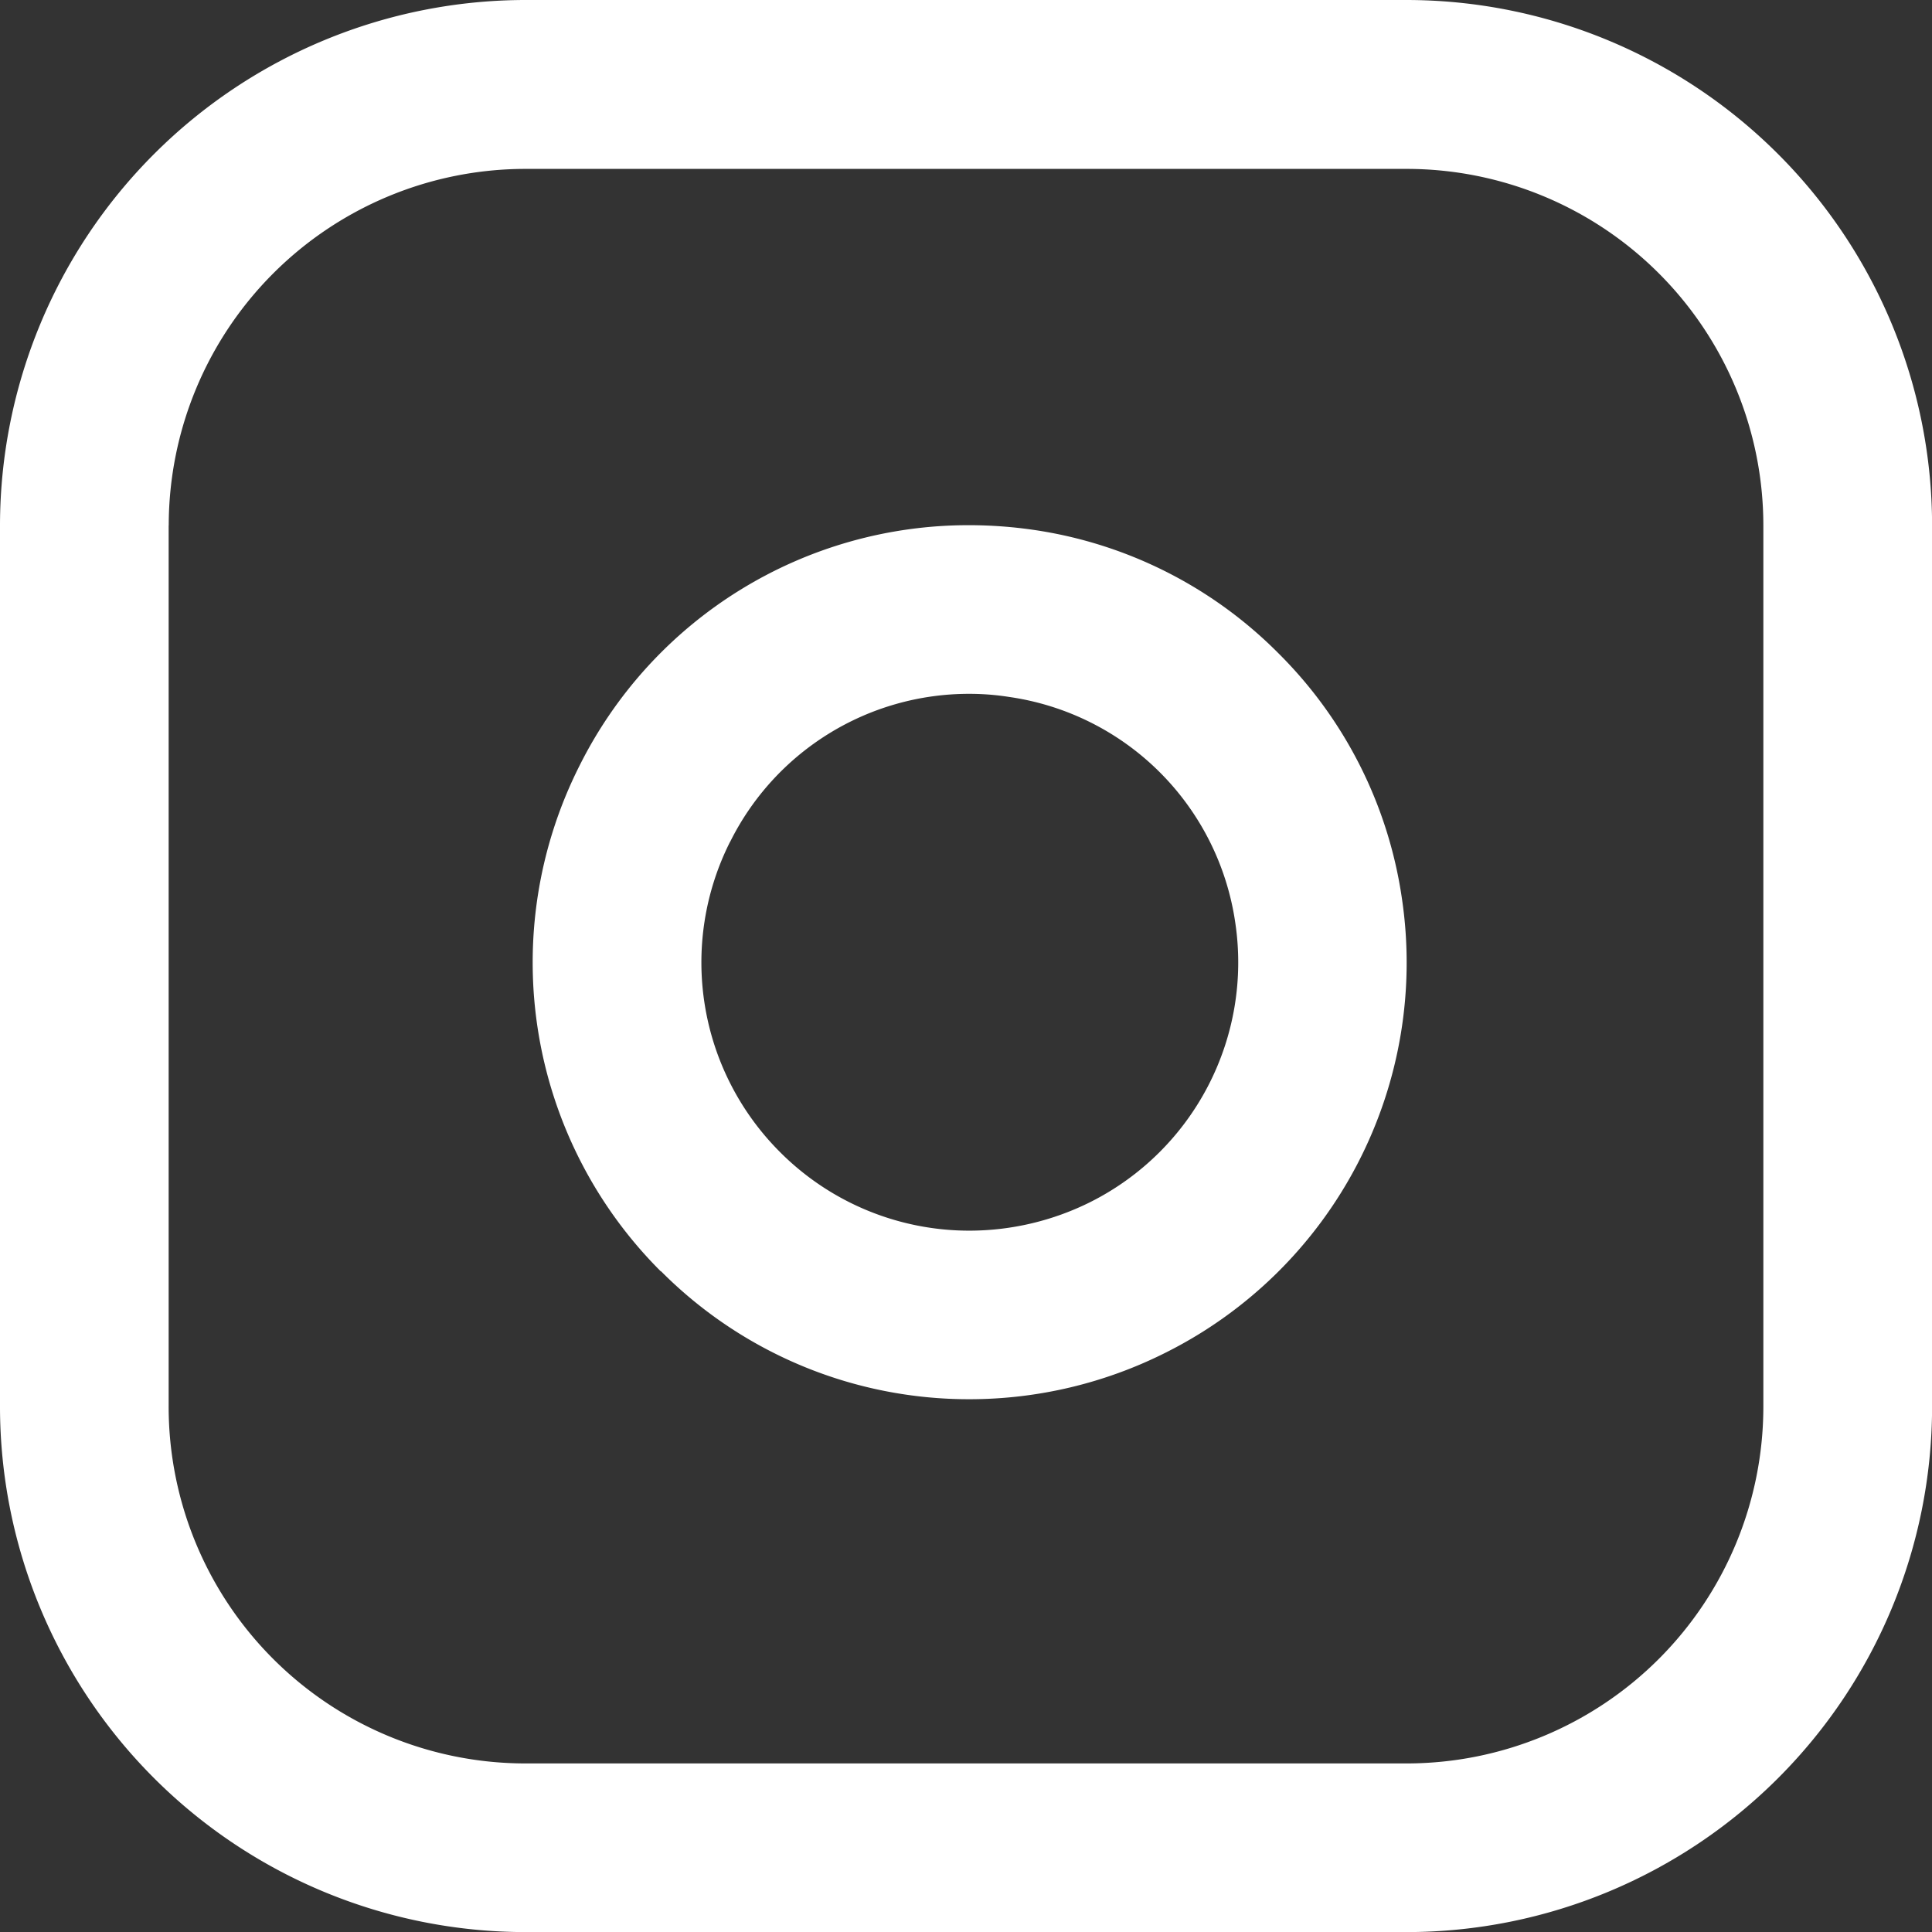 <svg xmlns="http://www.w3.org/2000/svg" width="22.9" height="22.9" viewBox="0 0 22.9 22.9">
  <rect x="0" y="0" width="22.9" height="22.9" fill="#333333" stroke="none"/>
  <path id="Unión_1" data-name="Unión 1" d="M5452.809-8609.066a6.232,6.232,0,0,1-6.226-6.224v-10.45a6.234,6.234,0,0,1,6.226-6.227h10.451a6.234,6.234,0,0,1,6.224,6.227v10.45a6.231,6.231,0,0,1-6.224,6.224Zm-4.227-16.674v10.45a4.23,4.23,0,0,0,4.227,4.225h10.451a4.23,4.23,0,0,0,4.224-4.225v-10.45a4.228,4.228,0,0,0-4.224-4.225h-10.451A4.229,4.229,0,0,0,5448.583-8625.74Zm5.834,8.843a5.174,5.174,0,0,1-.964-5.994,5.152,5.152,0,0,1,4.625-2.851,5.355,5.355,0,0,1,.76.056,5.133,5.133,0,0,1,2.9,1.463,5.136,5.136,0,0,1,1.462,2.9,5.168,5.168,0,0,1-2.794,5.386,5.178,5.178,0,0,1-2.329.555A5.147,5.147,0,0,1,5454.417-8616.9Zm.821-5.093a3.177,3.177,0,0,0,.591,3.678,3.167,3.167,0,0,0,2.251.932,3.218,3.218,0,0,0,1.43-.34,3.178,3.178,0,0,0,1.716-3.308,3.162,3.162,0,0,0-2.68-2.678,3.016,3.016,0,0,0-.468-.037A3.162,3.162,0,0,0,5455.238-8621.99Z" transform="translate(-5446.583 8631.967)" fill="#fff"/>
</svg>
